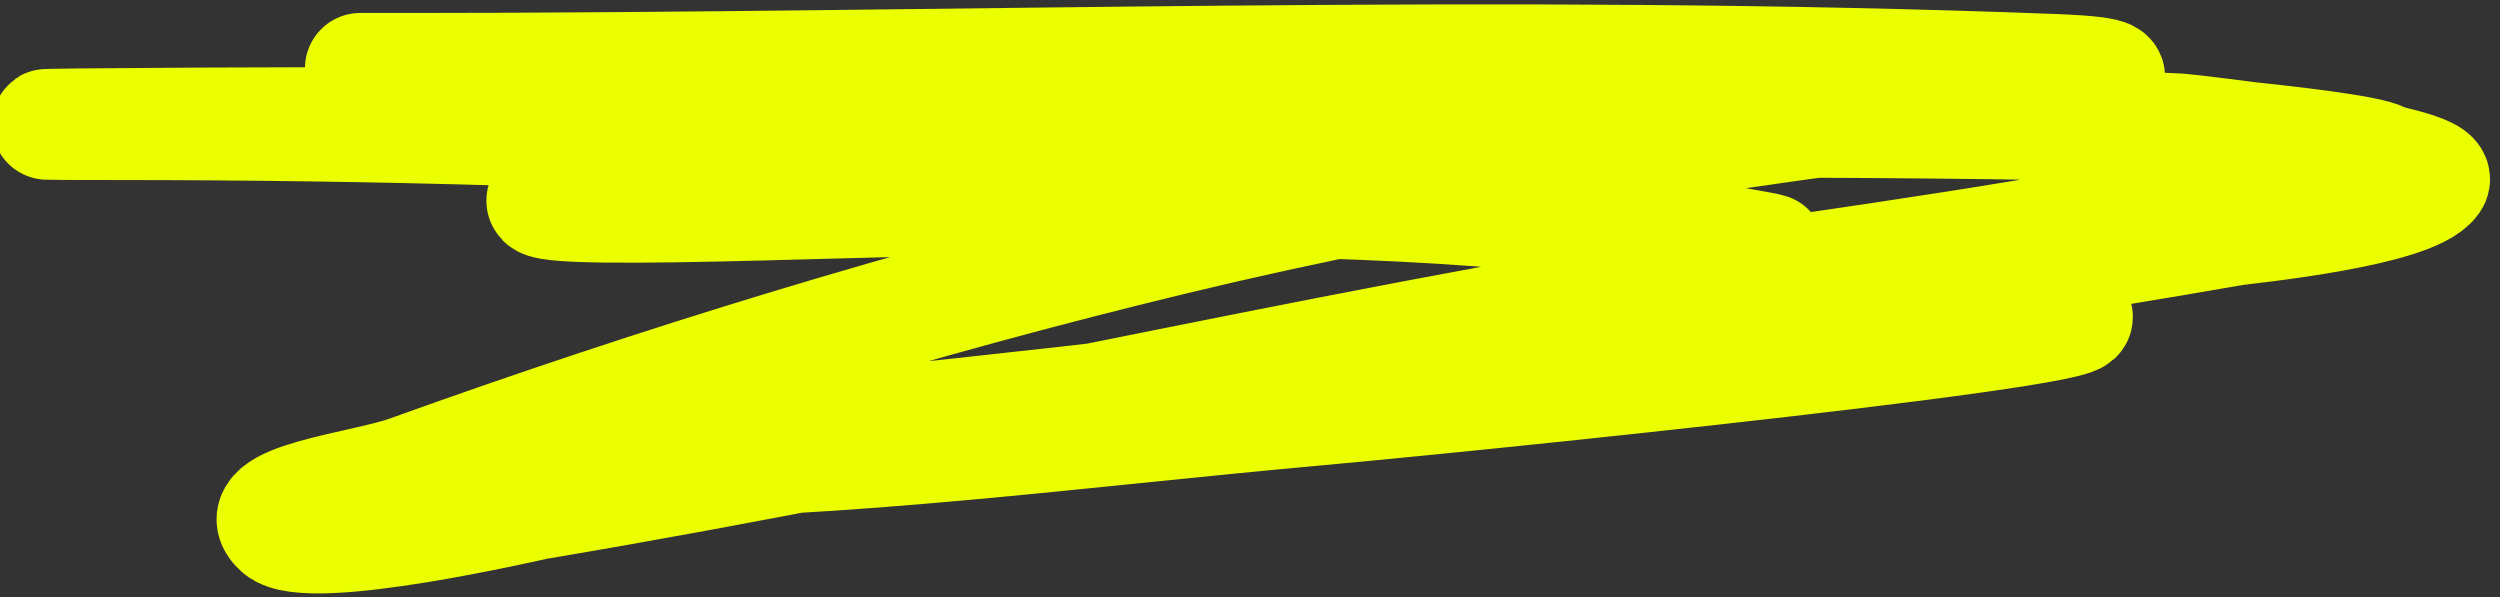 <svg width="113" height="27" viewBox="0 0 113 27" fill="none" xmlns="http://www.w3.org/2000/svg">
<rect x="0" y="0" width="113" height="27" fill="#333333" stroke="none"/>
<path d="M40.65 3.086C34.491 3.086 28.332 3.086 22.173 3.086C21.105 3.086 12.263 3.086 18.44 3.086C43.196 3.086 68.126 2.182 92.866 3.133C99.088 3.373 91.918 4.25 90.267 4.456C77.781 6.017 65.269 7.879 53.031 10.836C41.322 13.665 29.771 17.2 18.44 21.279C16.418 22.007 10.974 22.544 12.581 23.973C13.955 25.194 24.022 22.838 24.3 22.791C43.553 19.562 62.528 14.93 81.856 12.112C90.477 10.854 99.054 9.501 107.515 7.386C109.81 6.812 96.555 5.698 95.749 5.685C80.488 5.437 65.135 5.342 49.912 6.536C42.16 7.144 33.334 6.884 25.717 8.615C19.511 10.025 38.443 9.04 44.808 9.04C54.679 9.04 64.541 8.979 74.342 10.316C77.752 10.781 84.254 11.983 75.949 10.647C52.71 6.907 28.739 5.638 5.209 5.638C-10.228 5.638 36.091 5.287 51.518 5.827C56.951 6.017 73.058 7.218 67.679 8C59.495 9.191 50.018 7.532 41.784 7.15C37.121 6.934 23.22 7.404 27.797 6.488C36.271 4.793 45.993 5.661 54.543 5.638C69.183 5.598 83.955 5.103 98.584 5.827C98.78 5.836 110.723 7.185 110.02 8.19C109.026 9.608 101.471 10.327 100.994 10.411C93.339 11.744 85.65 12.897 77.981 14.144C64.717 16.3 51.459 17.86 38.098 19.247C36.111 19.453 27.569 20.948 27.702 20.948C38.165 20.948 48.677 19.531 59.079 18.585C70.003 17.592 102.654 14.144 91.685 14.144" stroke="#ECFF00" stroke-width="5" stroke-linecap="round" stroke-linejoin="round"/>
</svg>
